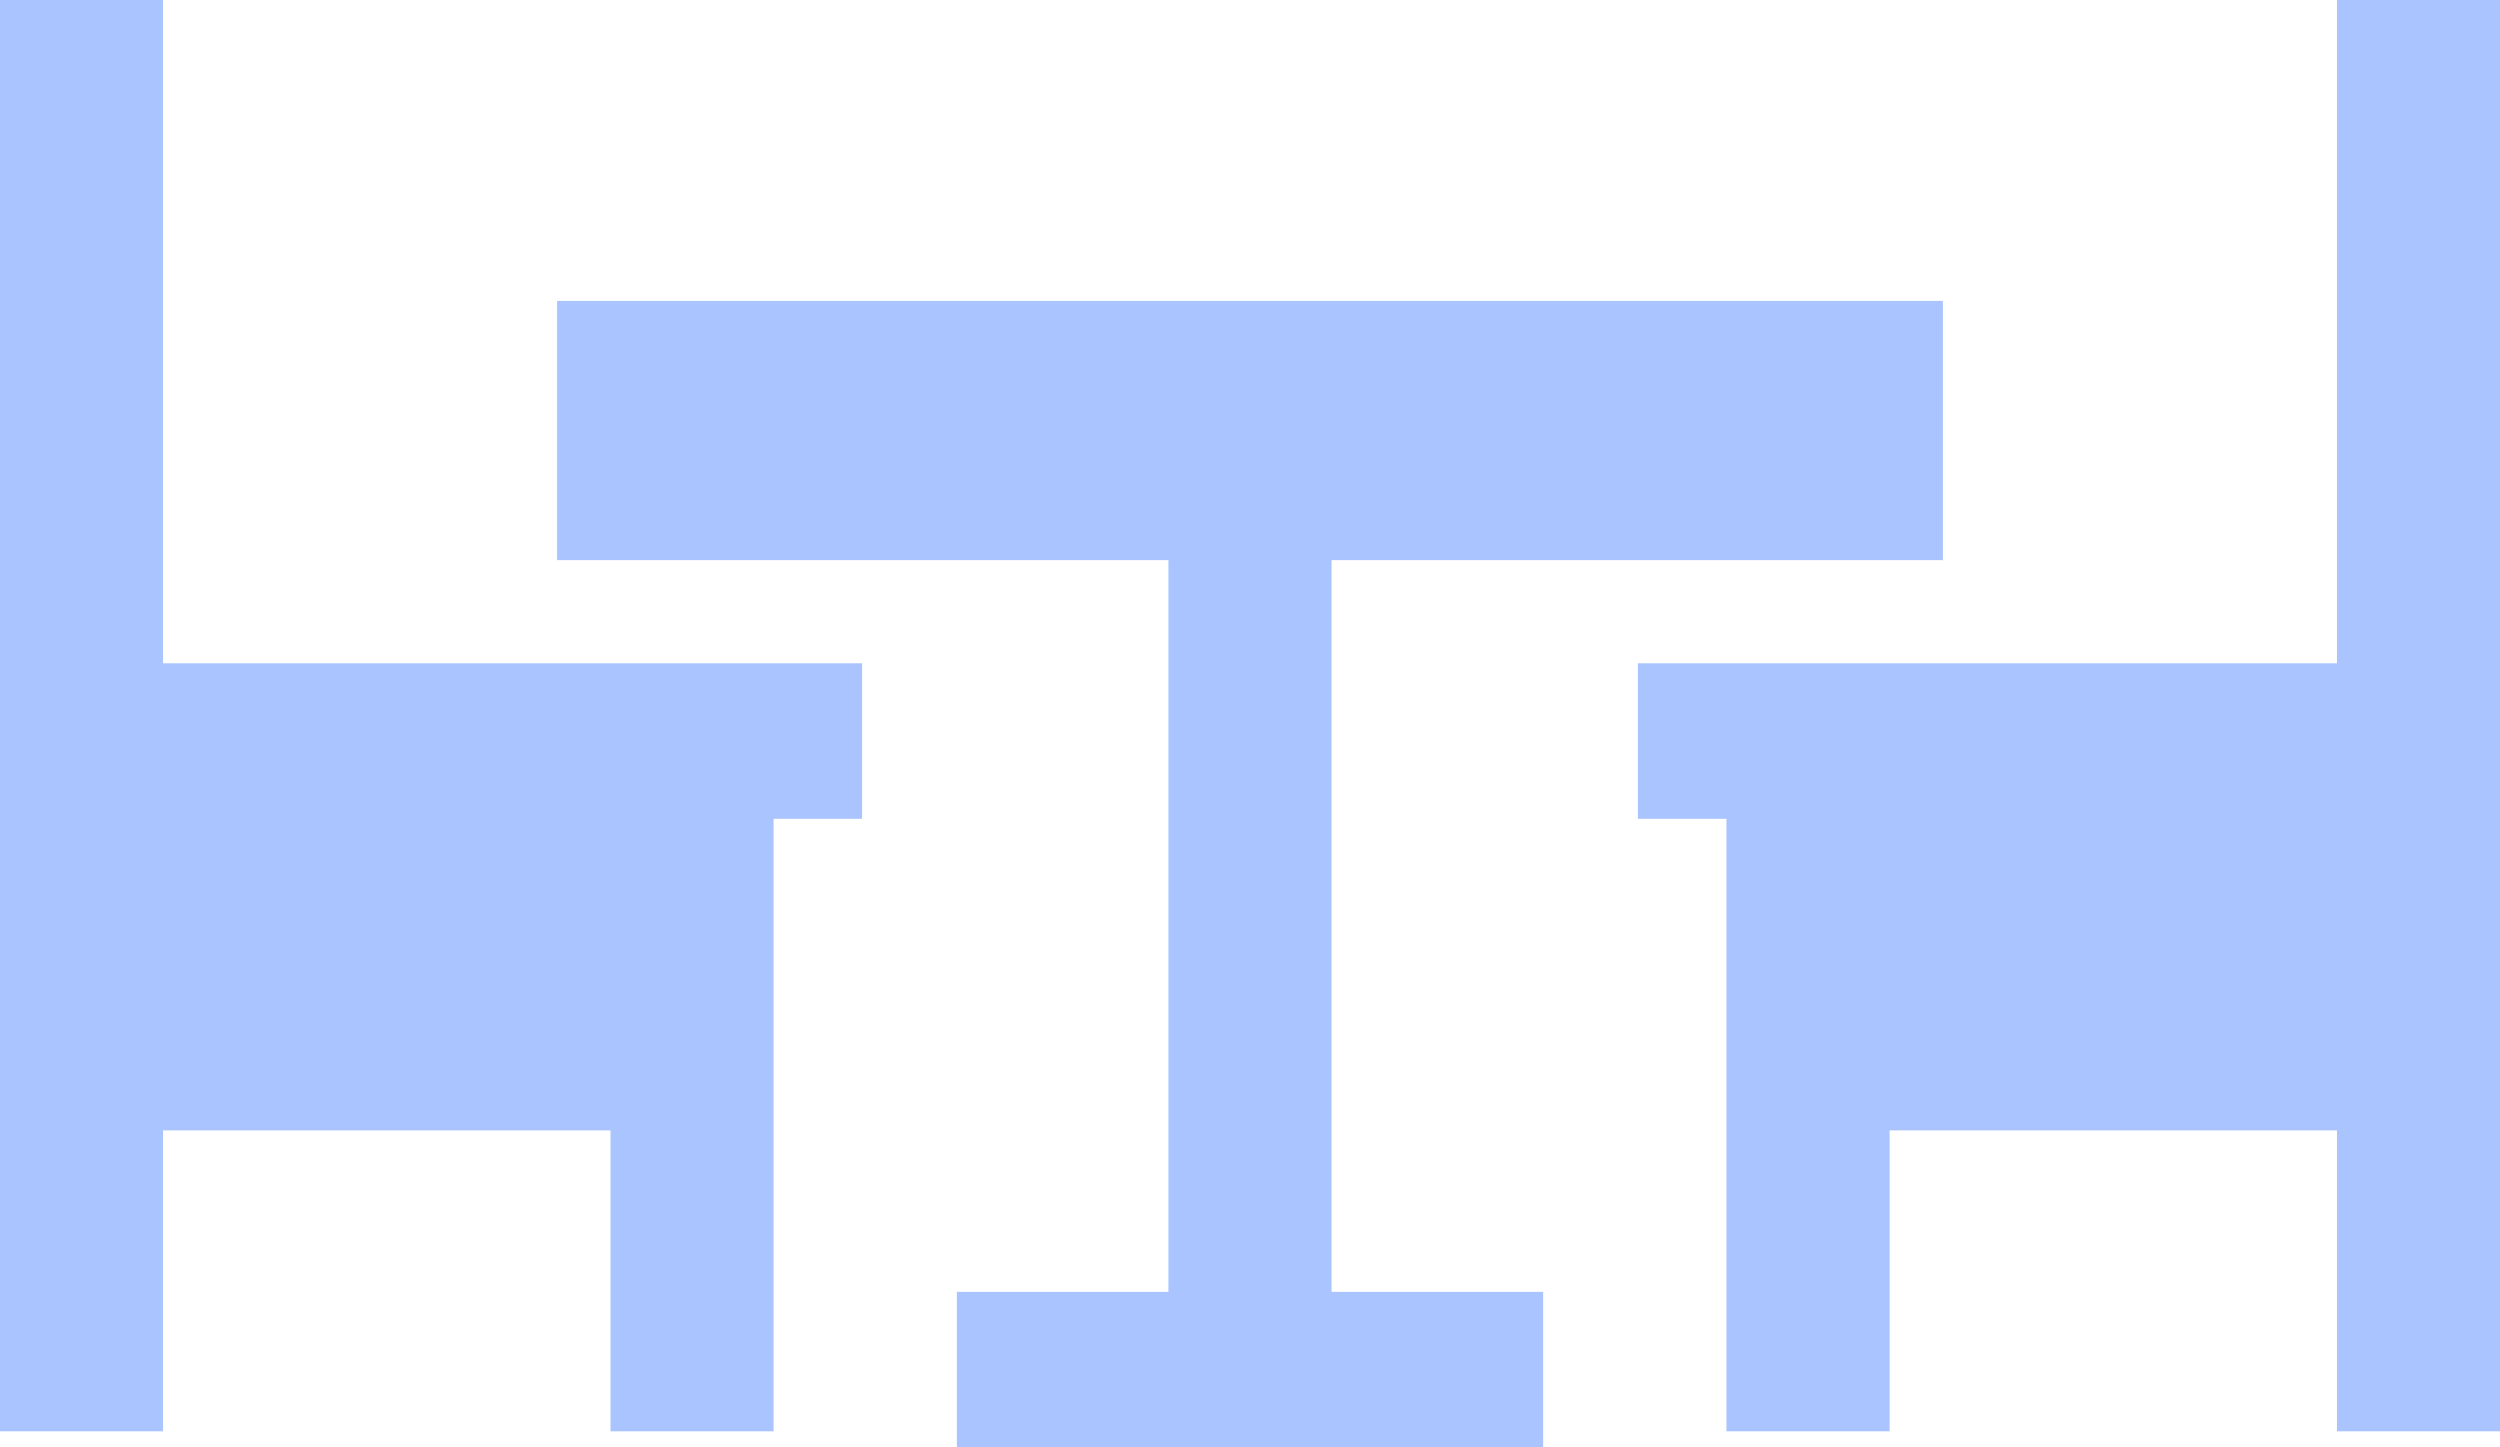 <svg width="19" height="11" viewBox="0 0 19 11" fill="none" xmlns="http://www.w3.org/2000/svg">
<path d="M10.12 4.257H14.766V2.287H4.234V4.257H8.88V9.818H7.272V11H11.728V9.818H10.12V4.257Z" fill="#A9C4FF"/>
<path d="M1.239 1.16664e-07H0V10.878H1.239V8.591H4.64V10.878H5.879V6.223H6.552V5.041H1.239V1.16664e-07Z" fill="#A9C4FF"/>
<path d="M17.761 1.16664e-07V5.041H12.448V6.223H13.121V10.878H14.361V8.591H17.761V10.878H19V1.16664e-07H17.761Z" fill="#A9C4FF"/>
</svg>
